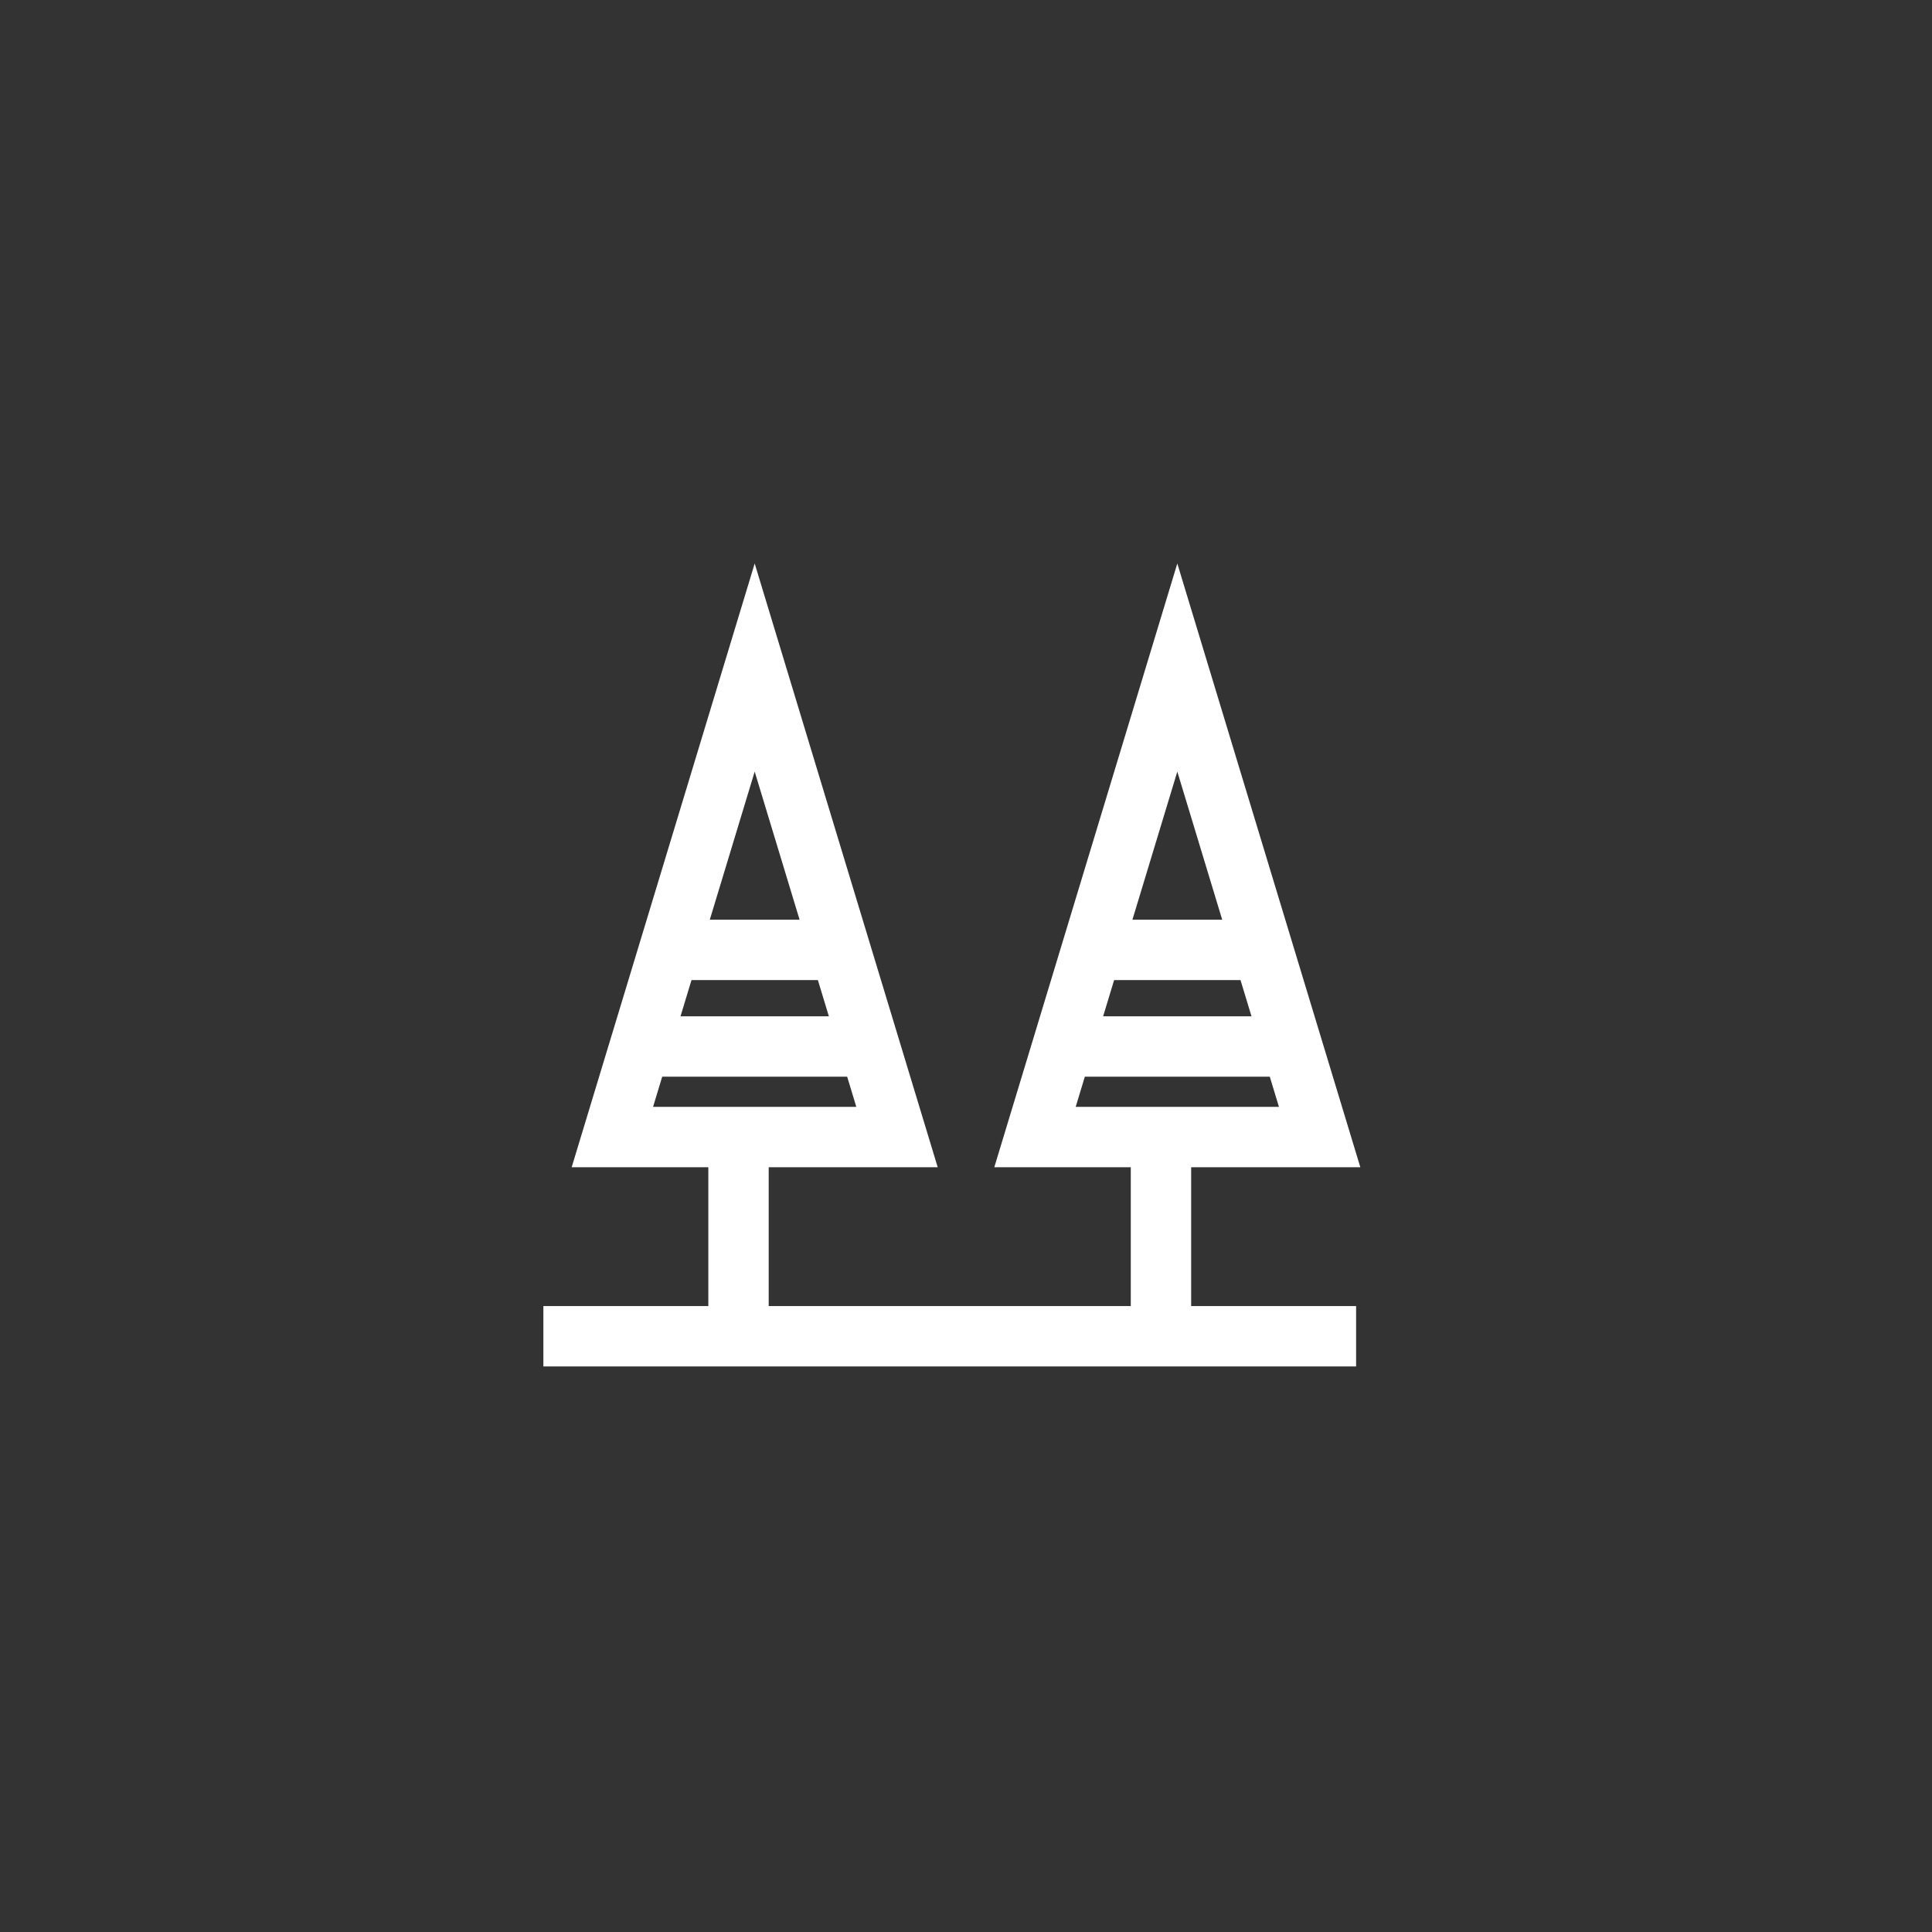 <svg width="48" height="48" viewBox="0 0 48 48" fill="none" xmlns="http://www.w3.org/2000/svg">
<rect x="0" y="0" width="48" height="48" fill="#333333" stroke="none"/>
<path d="M15.214 28.25L18.75 16.585L22.286 28.25H15.214Z" stroke="white" stroke-width="1.5"/>
<path d="M25.714 28.25L29.25 16.585L32.786 28.25H25.714Z" stroke="white" stroke-width="1.5"/>
<path d="M18.348 28.4V33.2" stroke="white" stroke-width="1.5"/>
<path d="M28.844 28.4V33.2" stroke="white" stroke-width="1.5"/>
<path d="M13.5 33.199H33.692" stroke="white" stroke-width="1.5"/>
<path d="M16.73 23.6L20.769 23.6" stroke="white" stroke-width="1.5"/>
<path d="M27.23 23.6L31.269 23.6" stroke="white" stroke-width="1.5"/>
<path d="M15.922 26H21.576" stroke="white" stroke-width="1.5"/>
<path d="M26.426 26H32.08" stroke="white" stroke-width="1.5"/>
</svg>
